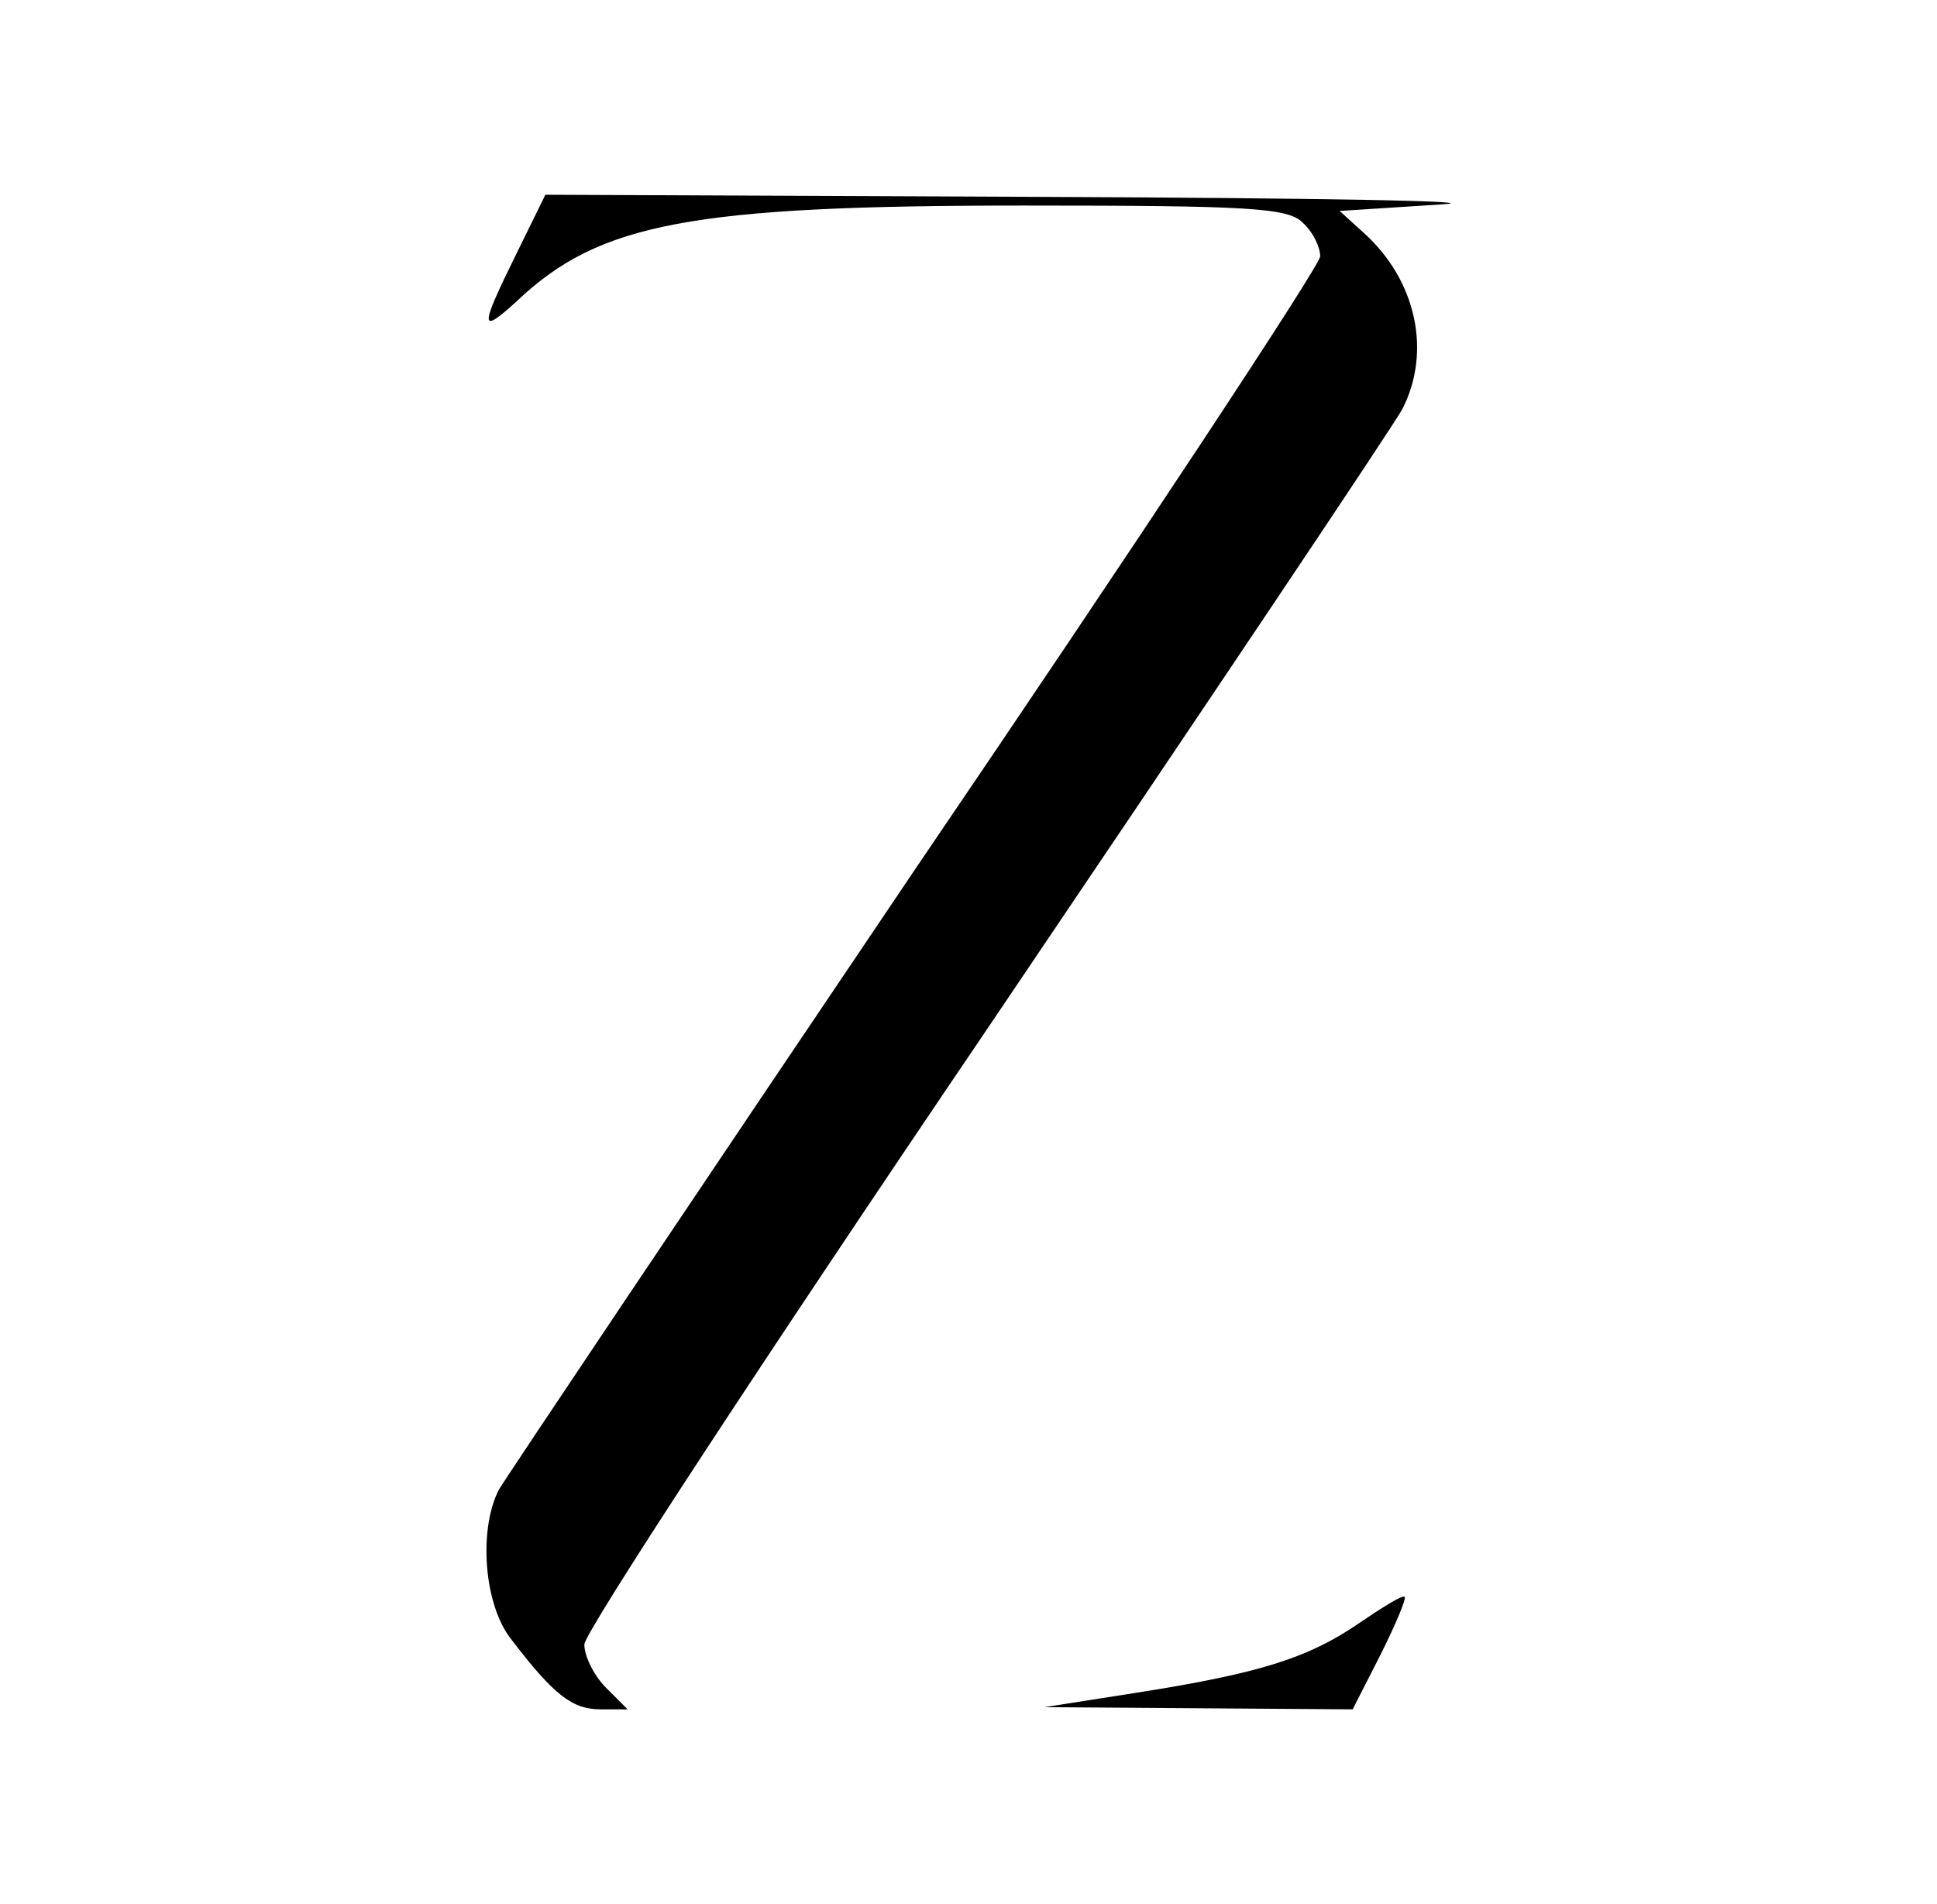 <?xml version="1.0" standalone="no"?>
<!DOCTYPE svg PUBLIC "-//W3C//DTD SVG 20010904//EN"
 "http://www.w3.org/TR/2001/REC-SVG-20010904/DTD/svg10.dtd">
<svg version="1.0" xmlns="http://www.w3.org/2000/svg"
 width="179pt" height="176pt" viewBox="0 0 179 176"
 preserveAspectRatio="xMidYMid meet">

<g transform="translate(0,176) scale(0.1,-0.1)"
fill="#000000" stroke="none">
<path d="M477 1525 c-34 -69 -34 -75 1 -43 76 72 161 88 469 88 206 0 244 -2
257 -16 9 -8 16 -22 16 -31 0 -8 -168 -263 -374 -566 -205 -304 -378 -562
-385 -574 -19 -37 -14 -107 12 -139 39 -51 56 -64 82 -64 l25 0 -20 20 c-11
11 -20 29 -20 40 0 11 167 266 371 567 204 302 377 560 385 575 27 53 13 119
-36 163 l-22 20 93 6 c52 3 -113 6 -366 7 l-461 2 -27 -55z"/>
<path d="M1255 259 c-47 -32 -92 -46 -207 -64 l-83 -13 142 -1 143 -1 26 51
c14 28 24 52 22 53 -2 2 -21 -10 -43 -25z"/>
</g>
</svg>
